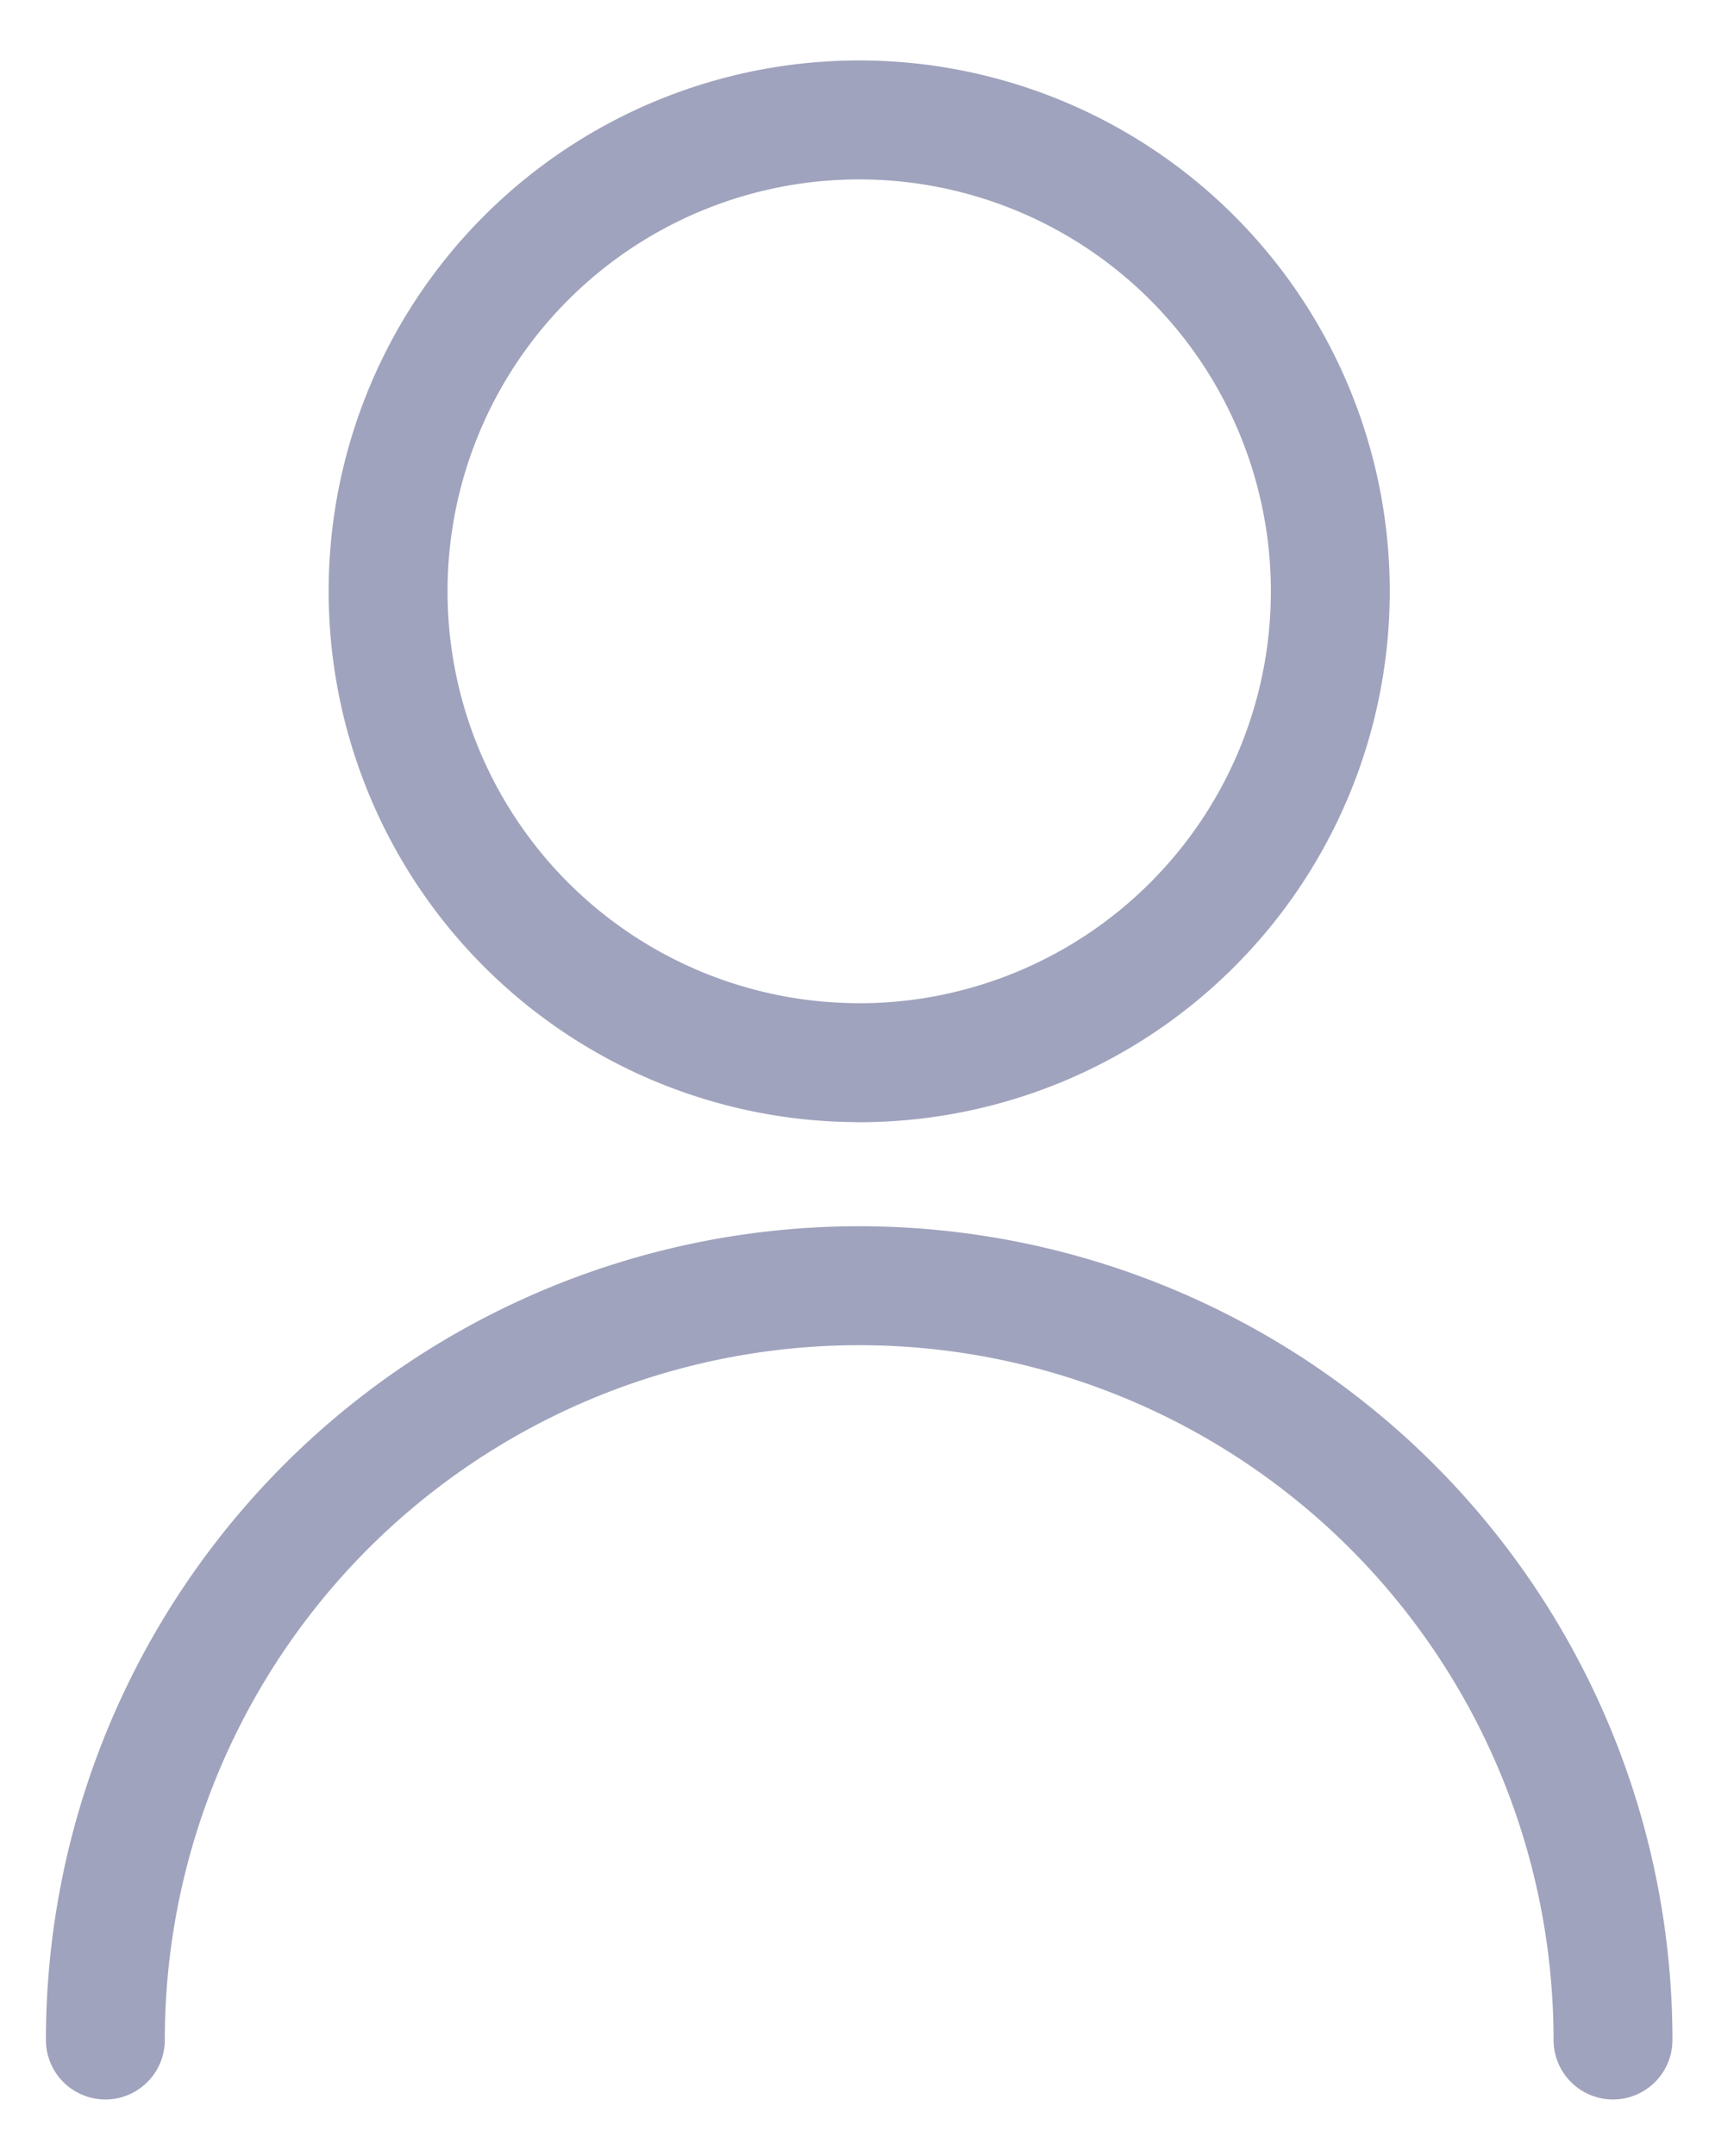 <svg width="23" height="29" fill="none" xmlns="http://www.w3.org/2000/svg"><path d="M11.563 14.294a6.34 6.34 0 1 0 0-12.681 6.34 6.34 0 0 0 0 12.68ZM1.418 27.438a10.145 10.145 0 0 1 20.29 0" stroke="#A0A3BD" stroke-width="1.6" stroke-linecap="round" stroke-linejoin="round"/></svg>